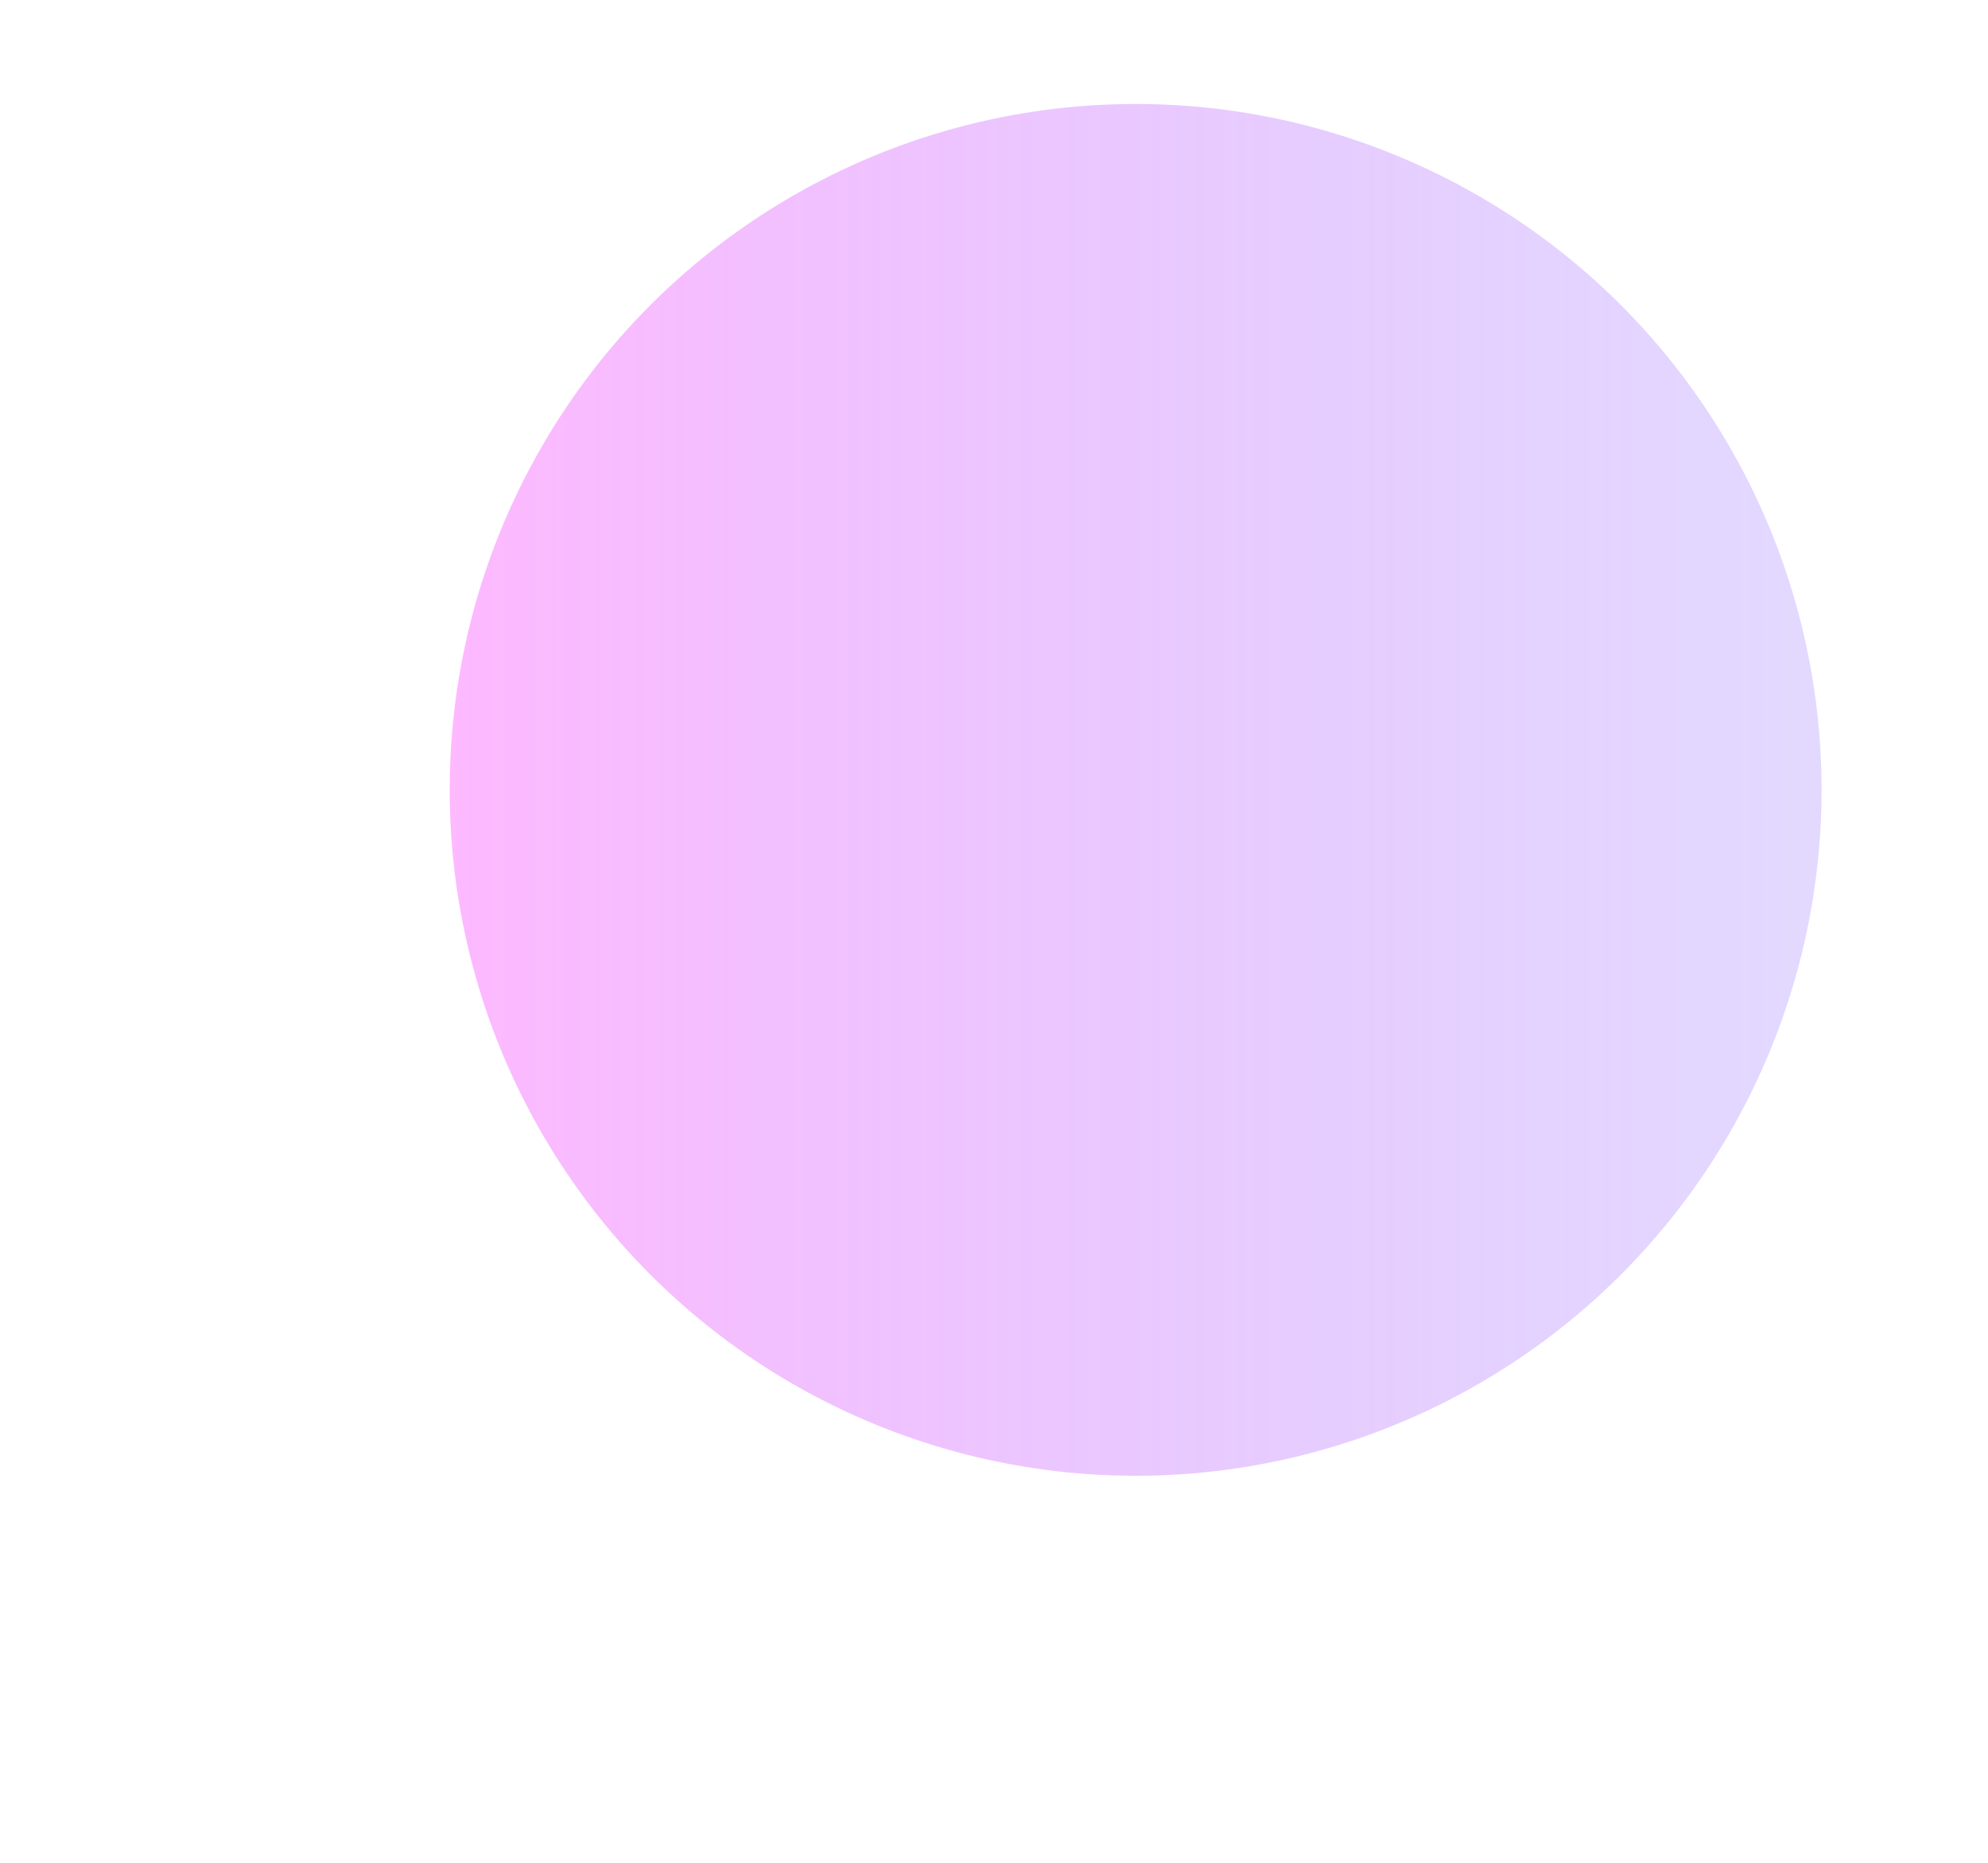 <svg width="1134" height="1063" viewBox="0 0 1134 1063" fill="none" xmlns="http://www.w3.org/2000/svg">
<g filter="url(#filter0_f_314_514)">
<circle cx="391.279" cy="391.279" r="391.279" transform="matrix(0 -1 -1 0 1039.08 841.879)" fill="url(#paint0_linear_314_514)" fill-opacity="0.5"/>
</g>
<defs>
<filter id="filter0_f_314_514" x="-3.03" y="-200.233" width="1301.67" height="1301.67" filterUnits="userSpaceOnUse" color-interpolation-filters="sRGB">
<feFlood flood-opacity="0" result="BackgroundImageFix"/>
<feBlend mode="normal" in="SourceGraphic" in2="BackgroundImageFix" result="shape"/>
<feGaussianBlur stdDeviation="129.777" result="effect1_foregroundBlur_314_514"/>
</filter>
<linearGradient id="paint0_linear_314_514" x1="391.279" y1="0" x2="391.279" y2="782.557" gradientUnits="userSpaceOnUse">
<stop stop-color="#8F68FF" stop-opacity="0.5"/>
<stop offset="1" stop-color="#FC72FF"/>
</linearGradient>
</defs>
</svg>
